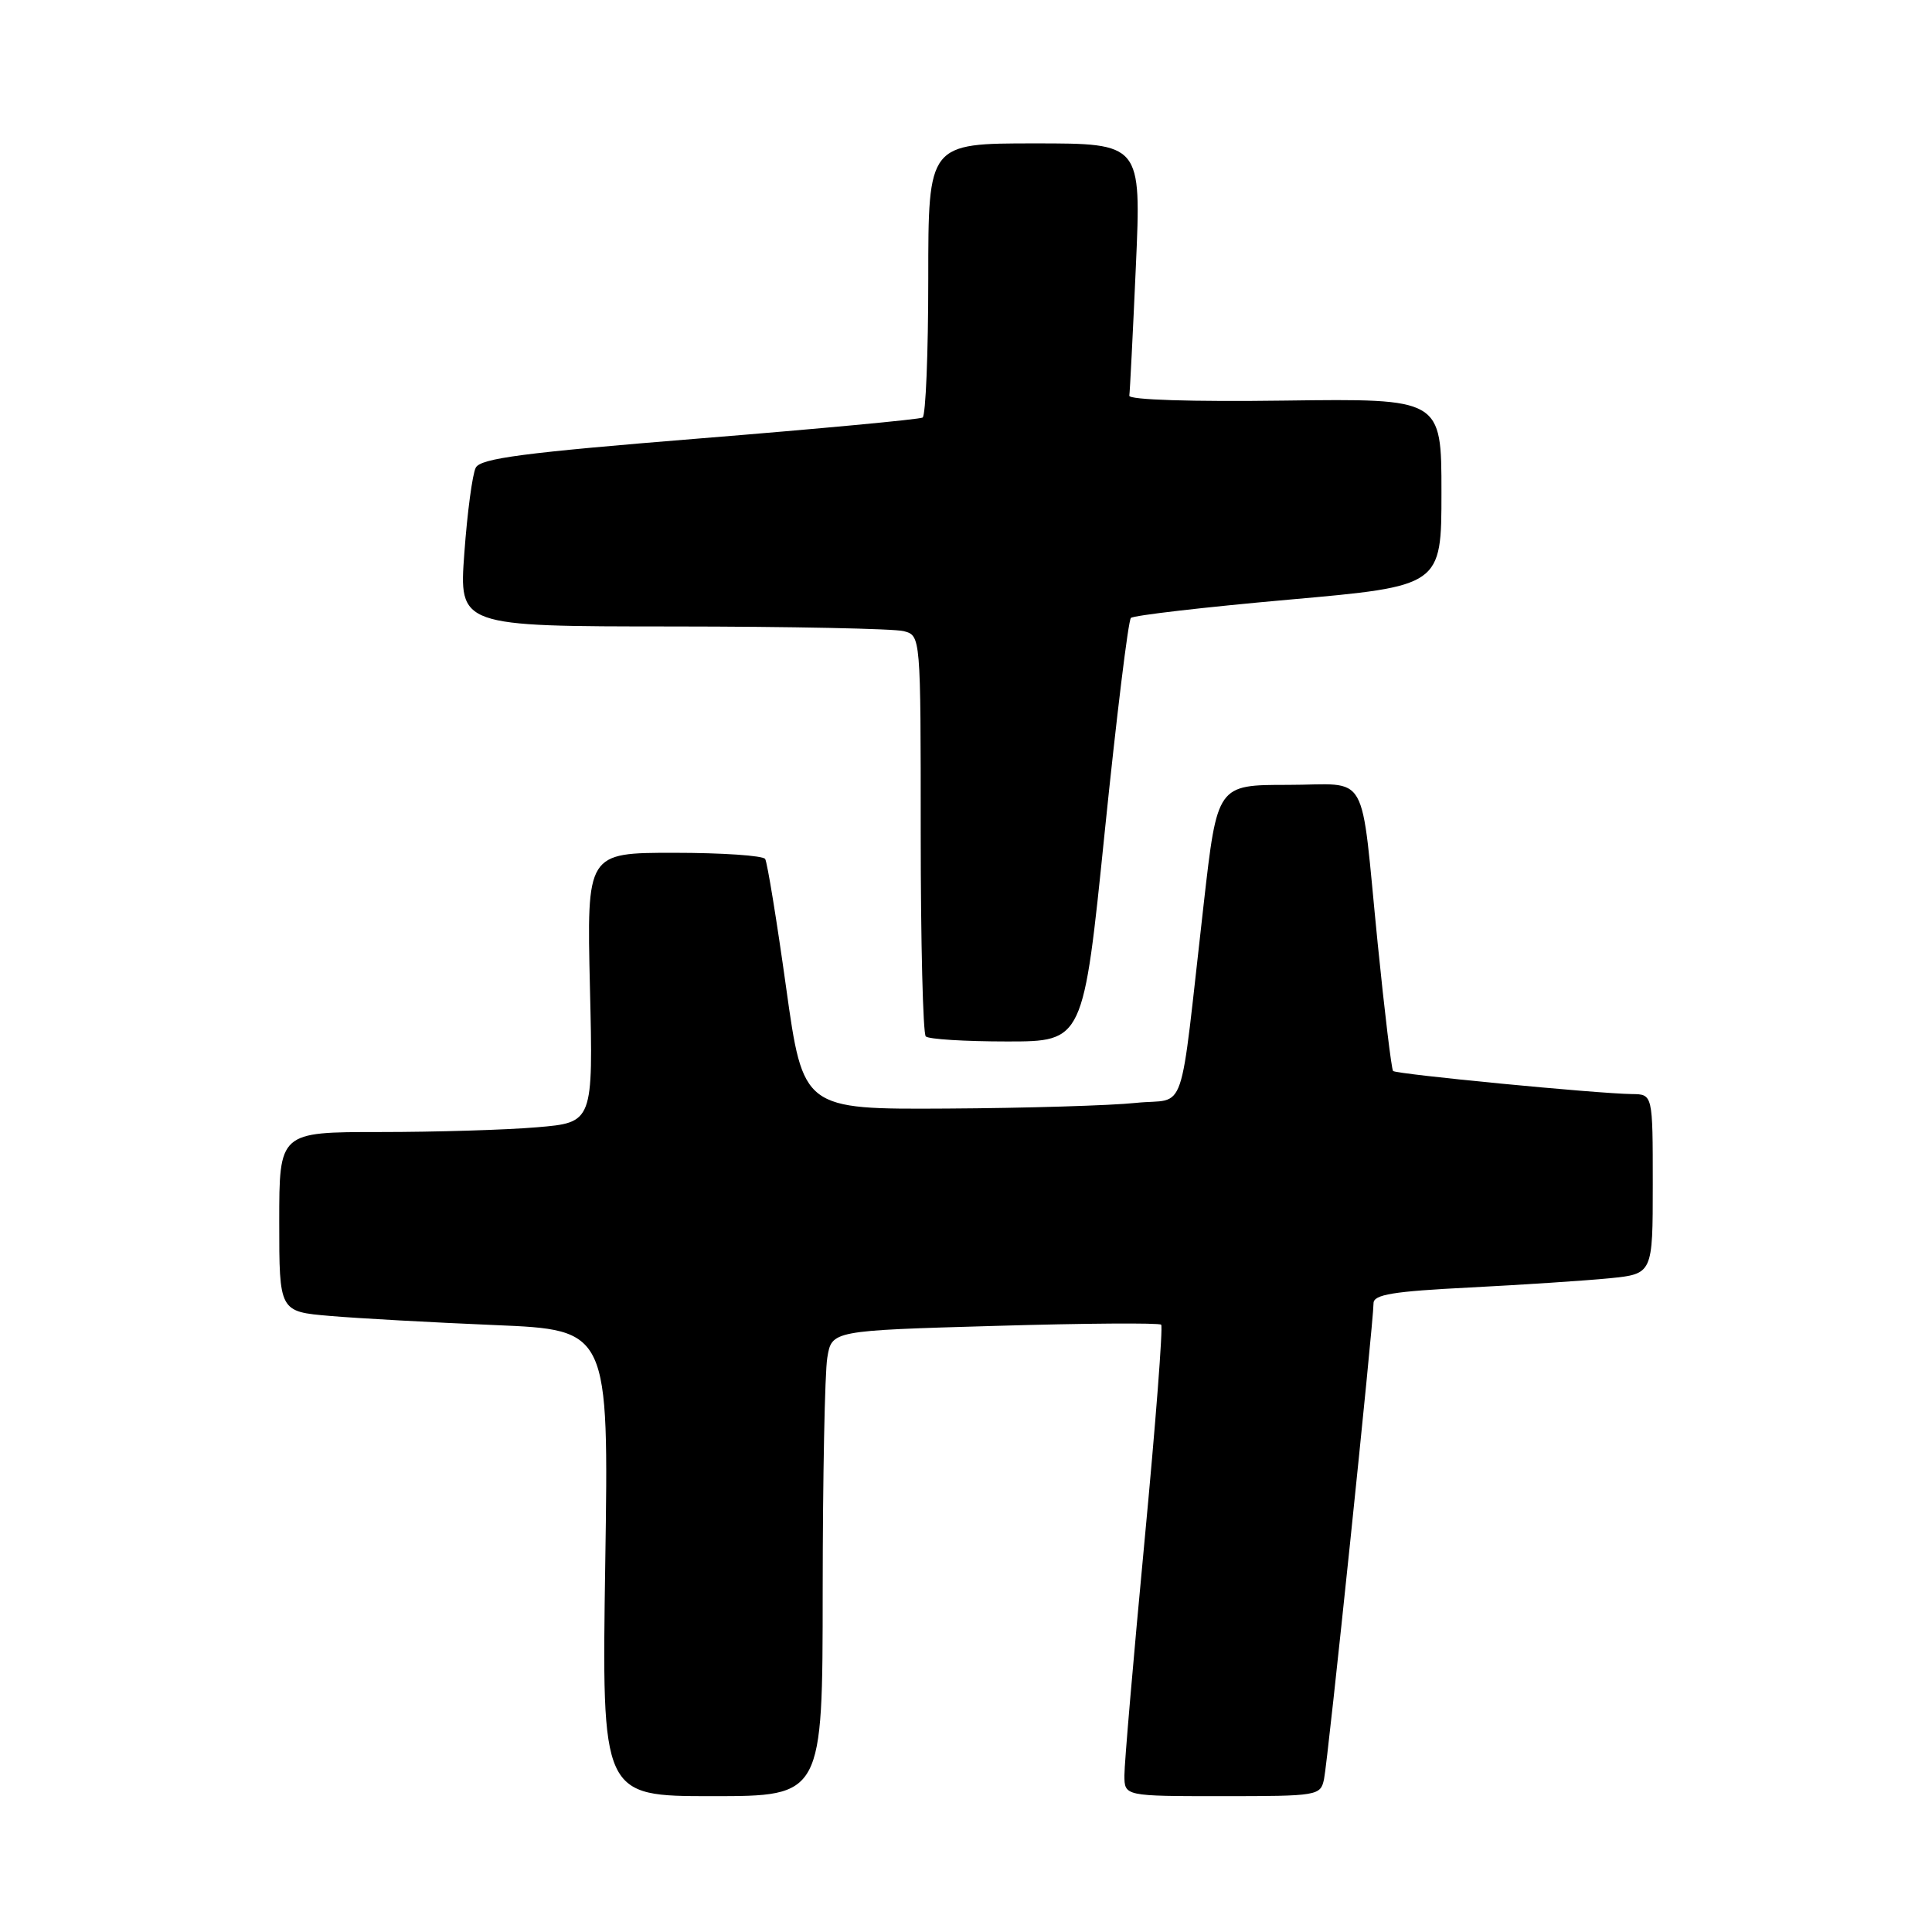 <?xml version="1.0" encoding="UTF-8" standalone="no"?>
<!DOCTYPE svg PUBLIC "-//W3C//DTD SVG 1.1//EN" "http://www.w3.org/Graphics/SVG/1.1/DTD/svg11.dtd" >
<svg xmlns="http://www.w3.org/2000/svg" xmlns:xlink="http://www.w3.org/1999/xlink" version="1.1" viewBox="0 0 256 256">
 <g >
 <path fill="currentColor"
d=" M 109.01 210.75 C 109.02 195.76 109.29 181.88 109.62 179.91 C 110.21 176.31 110.21 176.31 131.80 175.69 C 143.68 175.34 153.60 175.27 153.86 175.53 C 154.12 175.78 153.12 188.71 151.65 204.25 C 150.18 219.79 148.98 233.74 148.99 235.25 C 149.00 238.00 149.00 238.00 161.98 238.00 C 174.63 238.00 174.97 237.94 175.44 235.75 C 175.95 233.39 182.00 175.19 182.00 172.69 C 182.00 171.53 184.59 171.11 194.75 170.60 C 201.76 170.24 210.09 169.69 213.25 169.38 C 219.00 168.80 219.00 168.80 219.00 156.90 C 219.00 145.00 219.00 145.00 216.25 144.97 C 211.60 144.91 185.00 142.34 184.59 141.91 C 184.38 141.68 183.46 134.07 182.55 125.00 C 180.20 101.48 181.63 104.00 170.63 104.00 C 161.29 104.00 161.29 104.00 159.50 119.75 C 156.17 148.95 157.38 145.41 150.50 146.14 C 147.20 146.49 135.93 146.83 125.46 146.89 C 106.42 147.00 106.42 147.00 104.16 130.82 C 102.92 121.93 101.67 114.28 101.39 113.82 C 101.11 113.37 95.68 113.00 89.32 113.00 C 77.75 113.00 77.75 113.00 78.17 130.87 C 78.60 148.74 78.60 148.74 71.15 149.37 C 67.05 149.72 57.69 150.00 50.35 150.00 C 37.00 150.00 37.00 150.00 37.00 161.90 C 37.00 173.80 37.00 173.80 43.75 174.37 C 47.46 174.69 57.29 175.23 65.58 175.58 C 80.67 176.21 80.67 176.21 80.20 207.11 C 79.73 238.00 79.73 238.00 94.36 238.00 C 109.00 238.00 109.00 238.00 109.01 210.75 Z  M 146.38 110.25 C 147.94 94.99 149.50 82.22 149.85 81.88 C 150.21 81.54 159.61 80.45 170.75 79.46 C 191.00 77.66 191.00 77.66 191.00 65.24 C 191.00 52.81 191.00 52.81 170.25 53.08 C 157.88 53.25 149.56 52.98 149.64 52.43 C 149.72 51.92 150.11 44.19 150.51 35.25 C 151.23 19.00 151.23 19.00 137.11 19.00 C 123.00 19.00 123.00 19.00 123.00 36.94 C 123.00 46.81 122.66 55.08 122.25 55.33 C 121.84 55.57 108.53 56.82 92.67 58.10 C 69.42 59.98 63.69 60.73 63.04 61.97 C 62.60 62.81 61.92 67.89 61.53 73.25 C 60.81 83.00 60.81 83.00 89.16 83.01 C 104.75 83.02 118.51 83.30 119.75 83.63 C 122.00 84.23 122.00 84.23 122.00 110.45 C 122.00 124.87 122.30 136.97 122.67 137.33 C 123.03 137.70 127.88 138.00 133.44 138.00 C 143.55 138.00 143.55 138.00 146.38 110.25 Z "/>
</g>
</svg>